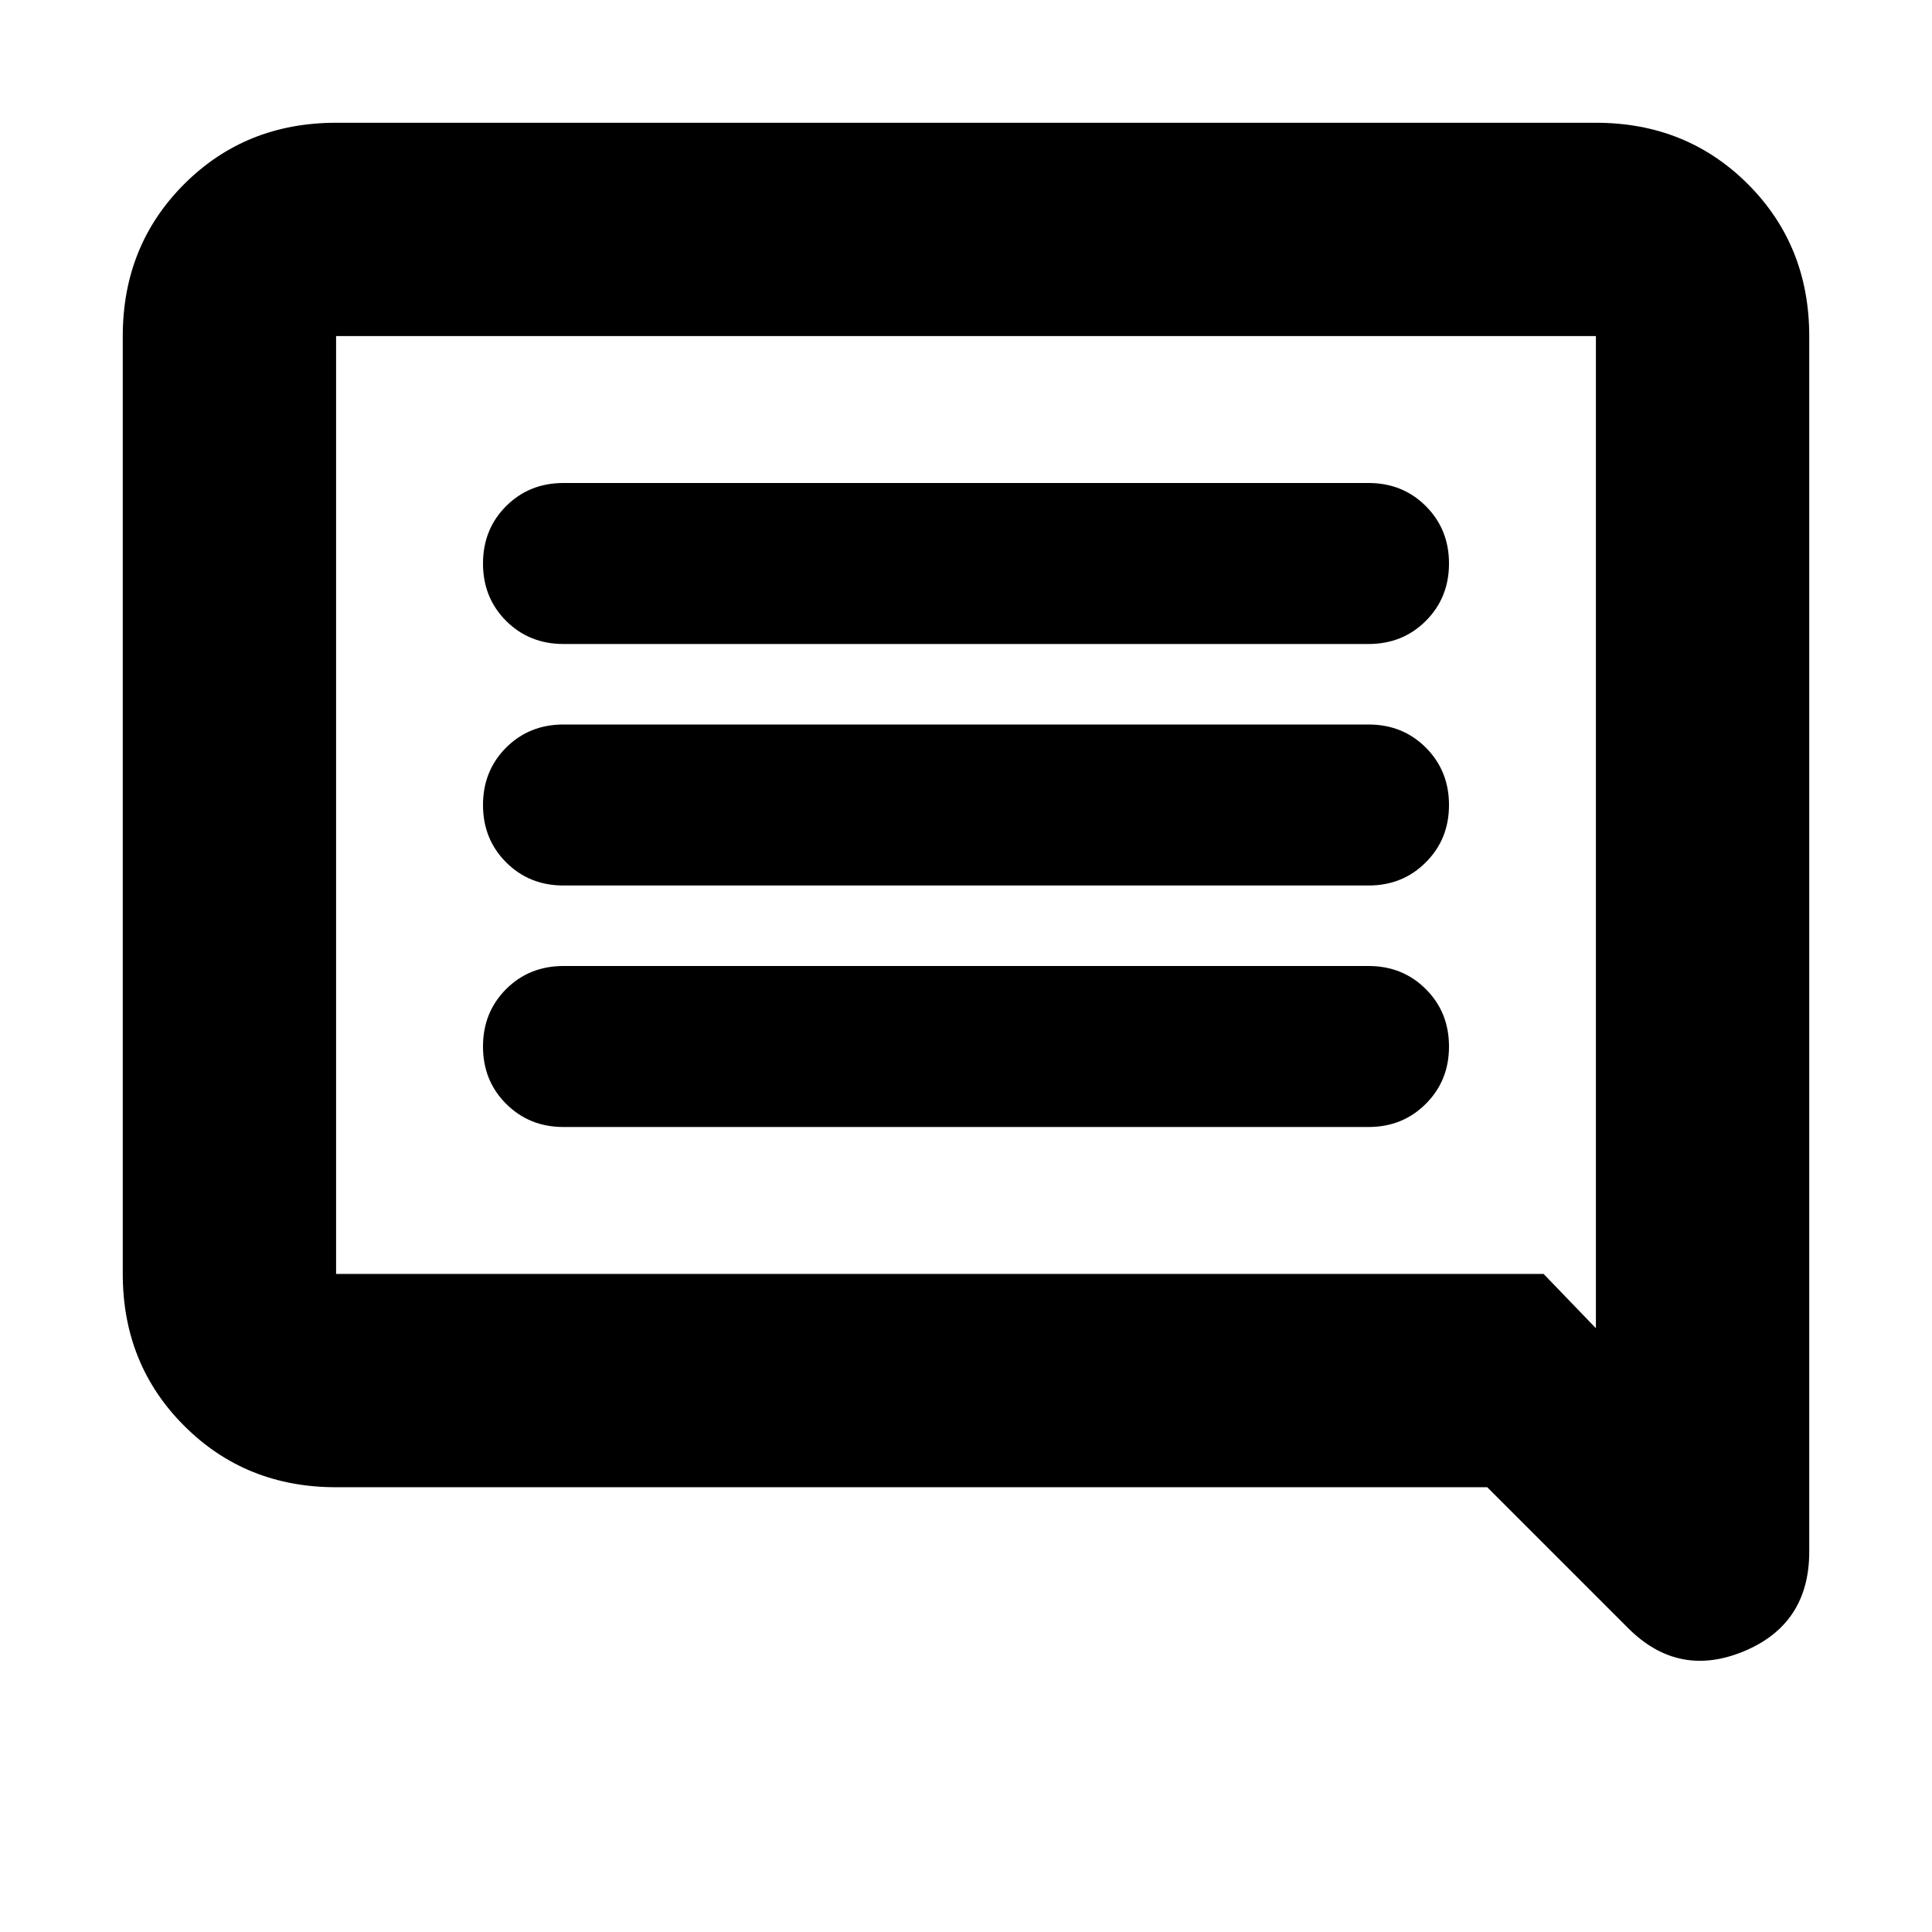 <svg xmlns="http://www.w3.org/2000/svg" height="24" width="24"><path d="M7 14h10q.425 0 .712-.288Q18 13.425 18 13t-.288-.713Q17.425 12 17 12H7q-.425 0-.713.287Q6 12.575 6 13t.287.712Q6.575 14 7 14Zm0-3h10q.425 0 .712-.288Q18 10.425 18 10t-.288-.713Q17.425 9 17 9H7q-.425 0-.713.287Q6 9.575 6 10t.287.712Q6.575 11 7 11Zm0-3h10q.425 0 .712-.287Q18 7.425 18 7t-.288-.713Q17.425 6 17 6H7q-.425 0-.713.287Q6 6.575 6 7t.287.713Q6.575 8 7 8Zm13.225 12.225-1.75-1.75h-14.3q-1.125 0-1.887-.763-.763-.762-.763-1.887V4.175q0-1.125.763-1.888.762-.762 1.887-.762h15.65q1.125 0 1.888.762.762.763.762 1.888v15.1q0 .9-.812 1.238-.813.337-1.438-.288ZM4.175 4.175v11.65h15l.65.675V4.175H4.175Zm0 0V16.5 4.175Z"/></svg>